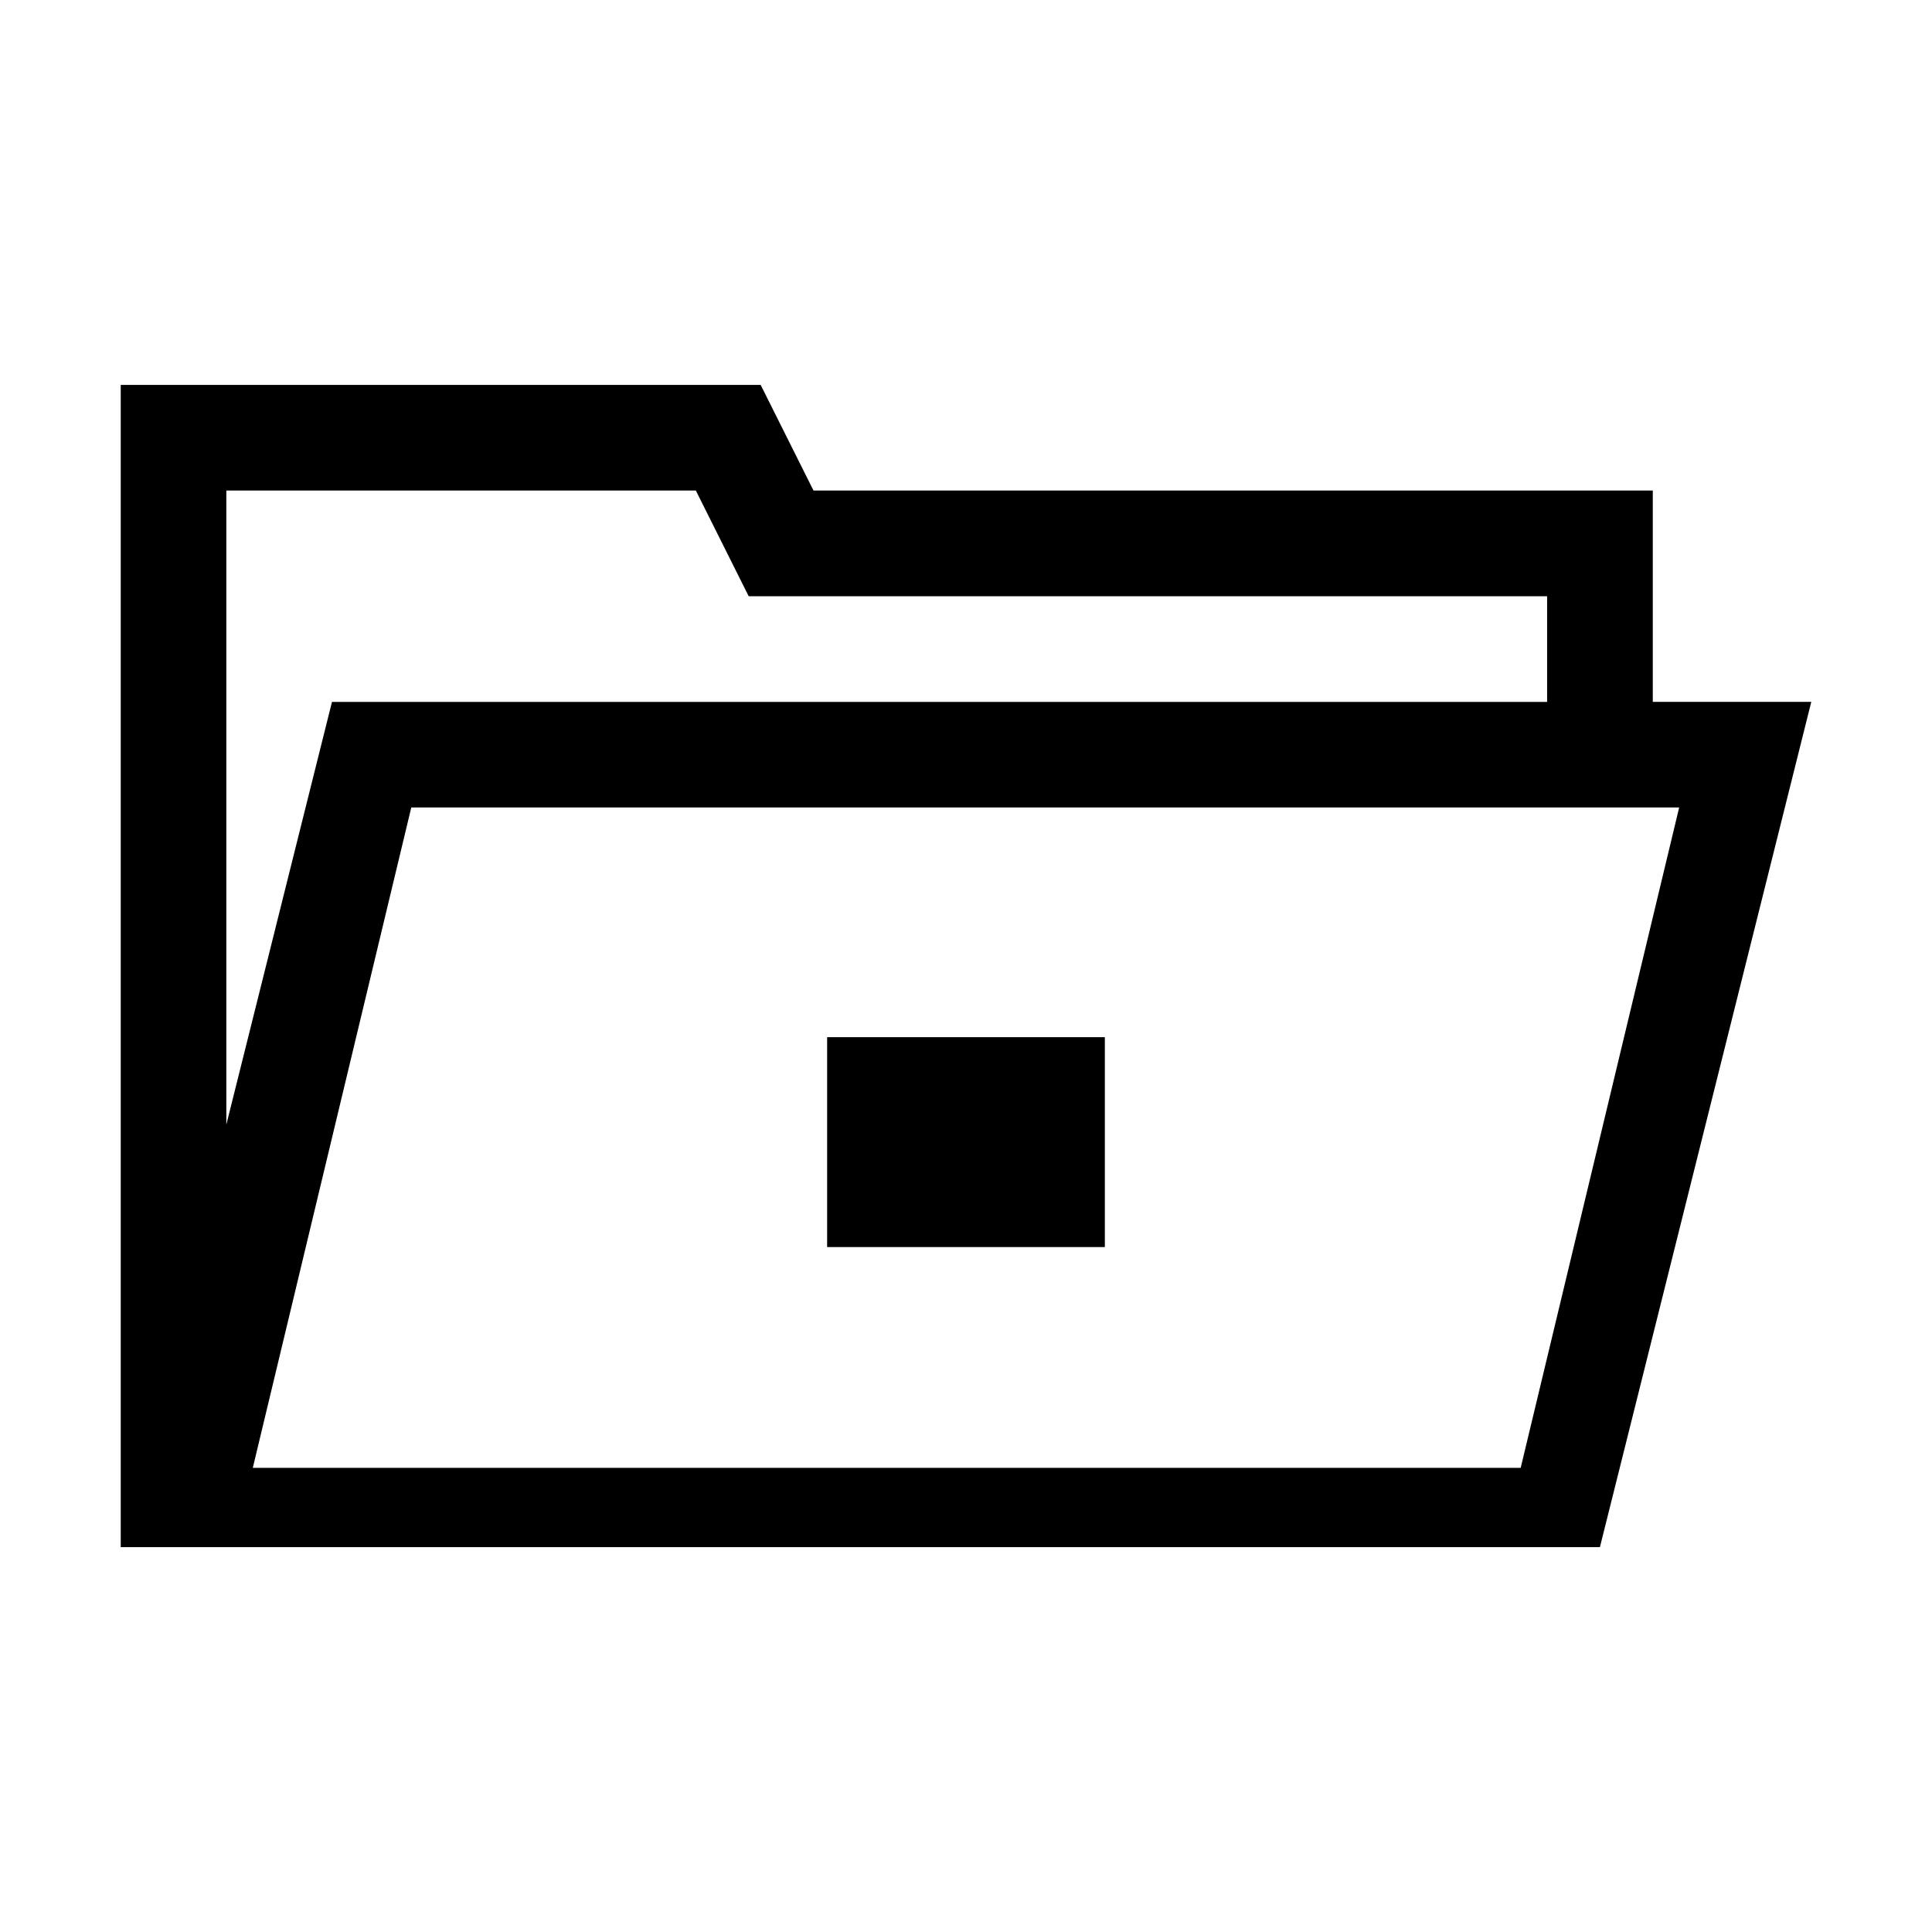 <?xml version="1.0" encoding="UTF-8"?>
<!DOCTYPE svg PUBLIC "-//W3C//DTD SVG 1.1//EN" "http://www.w3.org/Graphics/SVG/1.1/DTD/svg11.dtd">
<svg xmlns="http://www.w3.org/2000/svg" xml:space="preserve" width="64px" height="64px" version="1.1" shape-rendering="geometricPrecision" text-rendering="geometricPrecision" image-rendering="optimizeQuality" fill-rule="evenodd" clip-rule="evenodd"
viewBox="0 0 6400000 6400000"
 xmlns:xlink="http://www.w3.org/1999/xlink">
 <g id="Warstwa">
   <rect fill="{color}" x="2739975" y="3435783" width="919950" height="695280"/>
   <path fill="{color}" d="M837412 4862422l4200052 0 525006 -2187547 -4200052 0 -525006 2187547zm4287572 -2537393l0 -349965 -2644875 0 -175041 -350083 -1555295 0 0 2100380 349965 -1400214 4025128 0 0 -118 118 0zm-4375093 2800073l-349965 0 0 -3850086 2119869 0 175041 349965 2780231 0 0 700048 525007 0 -700166 2800073 -4550017 0 0 0 0 0z"/>
 </g>
</svg>
